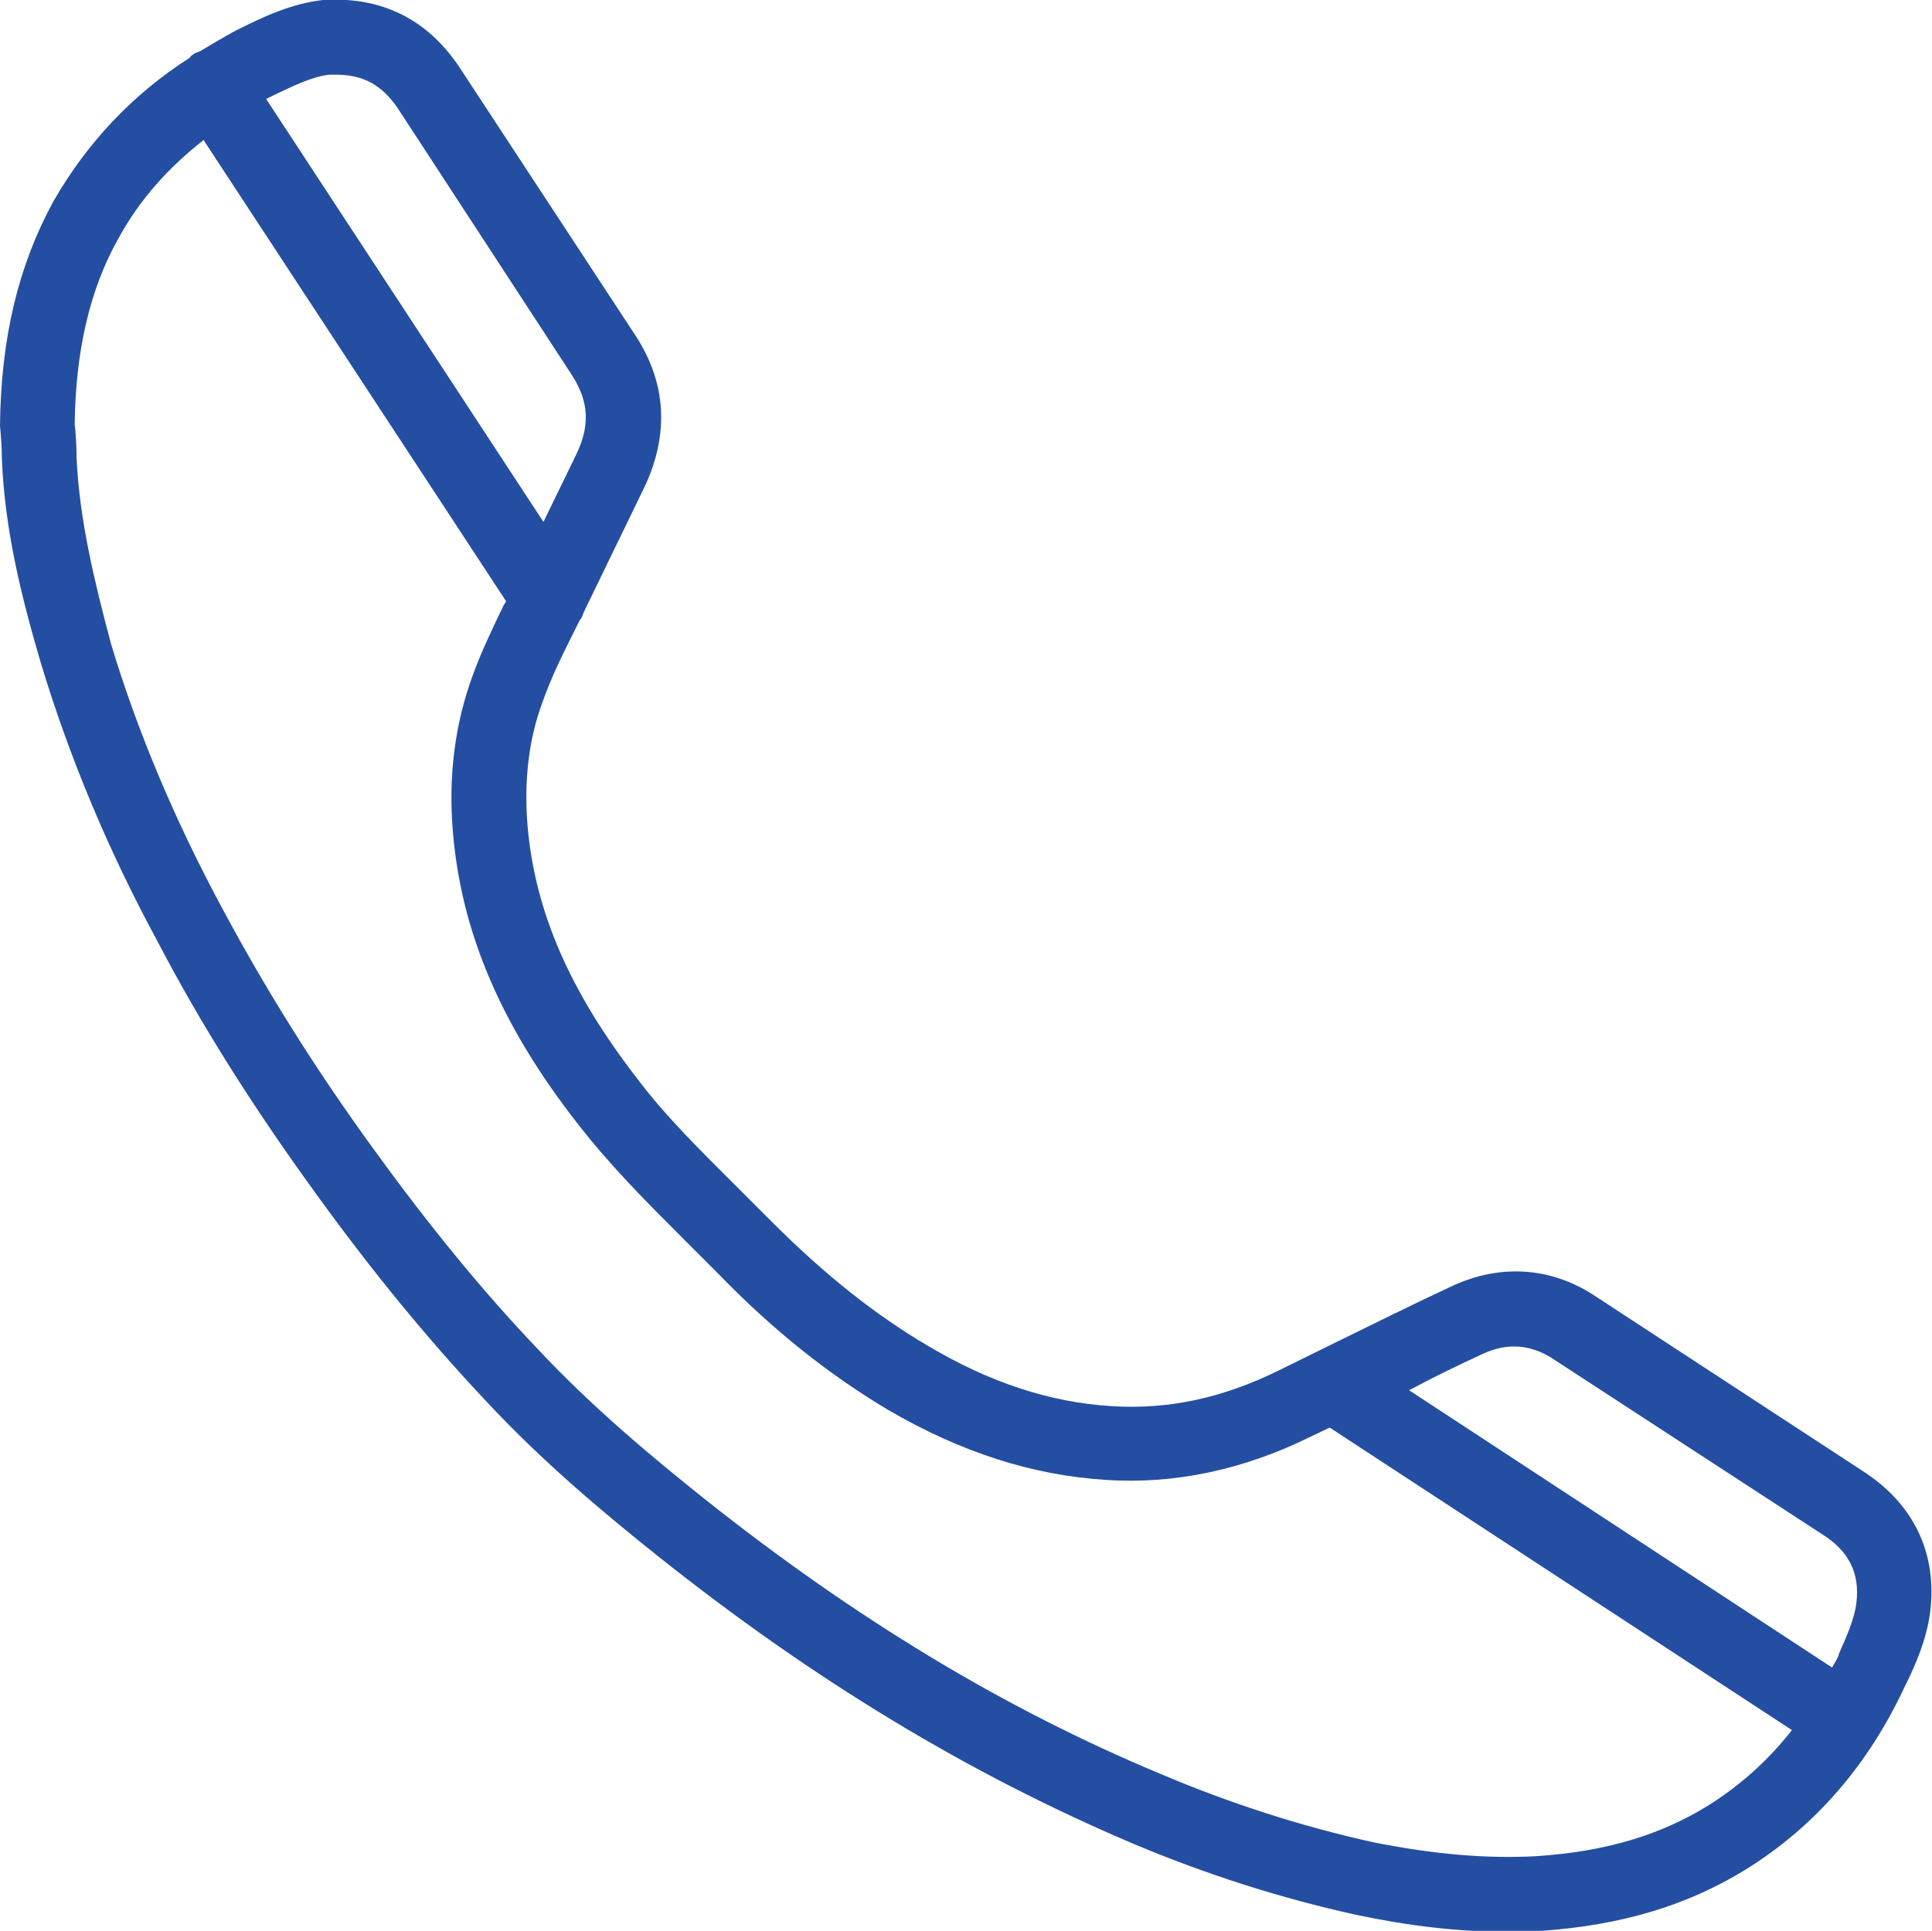 <?xml version="1.0" encoding="utf-8"?>
<!-- Generator: Adobe Illustrator 24.0.0, SVG Export Plug-In . SVG Version: 6.00 Build 0)  -->
<svg version="1.1" id="Layer_1" xmlns="http://www.w3.org/2000/svg" xmlns:xlink="http://www.w3.org/1999/xlink" x="0px" y="0px"
	 viewBox="0 0 20.69 20.68" style="enable-background:new 0 0 20.69 20.68;" xml:space="preserve">
<style type="text/css">
	.st0{fill:#244EA2;}
</style>
<path class="st0" d="M19.94,15.75l-2.89-1.89c-0.46-0.29-0.99-0.32-1.49-0.09c-0.41,0.19-0.81,0.39-1.22,0.59l-0.65,0.32
	c-0.59,0.29-1.17,0.42-1.79,0.38c-0.65-0.04-1.3-0.25-1.97-0.65c-0.56-0.33-1.1-0.76-1.66-1.32l-0.39-0.39
	c-0.38-0.38-0.74-0.73-1.05-1.14c-0.73-0.94-1.1-1.8-1.18-2.71C5.61,8.37,5.66,7.92,5.81,7.52C5.89,7.29,6,7.06,6.11,6.84l0.1-0.2
	c0.02-0.02,0.03-0.05,0.04-0.08l0.65-1.34c0.27-0.57,0.24-1.13-0.11-1.65L4.92,0.72C4.58,0.21,4.09-0.04,3.46,0
	C3.11,0.04,2.82,0.18,2.52,0.33C2.39,0.4,2.26,0.48,2.14,0.55C2.11,0.56,2.08,0.57,2.06,0.59C2.05,0.59,2.04,0.61,2.03,0.62
	c-0.61,0.39-1.1,0.91-1.46,1.54C0.2,2.84,0.01,3.61,0,4.56c0.01,0.11,0.02,0.23,0.02,0.35c0.03,0.78,0.22,1.52,0.42,2.2
	c0.3,0.99,0.71,1.98,1.24,2.96c0.48,0.92,1.04,1.8,1.7,2.71c0.6,0.83,1.19,1.55,1.81,2.21c0.62,0.67,1.32,1.25,1.86,1.68
	c1.67,1.33,3.33,2.33,5.07,3.07c0.78,0.33,1.59,0.59,2.41,0.77c0.57,0.12,1.1,0.18,1.6,0.18c0.13,0,0.26,0,0.38-0.01
	c0.85-0.06,1.56-0.27,2.19-0.66c0.74-0.46,1.31-1.12,1.7-1.96c0.12-0.24,0.23-0.5,0.27-0.79C20.75,16.63,20.49,16.1,19.94,15.75z
	 M15.88,14.5c0.26-0.12,0.5-0.1,0.73,0.04l2.9,1.89c0.29,0.18,0.41,0.42,0.37,0.74c-0.02,0.17-0.11,0.37-0.19,0.55l0,0.01
	c-0.02,0.05-0.05,0.09-0.07,0.13l-4.53-2.97C15.35,14.75,15.62,14.62,15.88,14.5z M3.53,0.8c0.02,0,0.05,0,0.07,0
	c0.29,0,0.49,0.11,0.66,0.36l1.86,2.85C6.31,4.3,6.32,4.56,6.17,4.87L5.82,5.59L2.85,1.06c0.02-0.01,0.04-0.02,0.06-0.03
	C3.14,0.92,3.34,0.82,3.53,0.8z M18.29,19.34c-0.52,0.32-1.1,0.49-1.83,0.54c-0.54,0.03-1.11-0.02-1.76-0.15
	c-0.77-0.17-1.54-0.42-2.27-0.73c-1.68-0.7-3.28-1.67-4.89-2.95c-0.55-0.44-1.19-0.97-1.78-1.6c-0.6-0.63-1.17-1.33-1.75-2.13
	c-0.64-0.88-1.17-1.73-1.64-2.61c-0.5-0.93-0.9-1.88-1.18-2.81C1.02,6.26,0.85,5.58,0.82,4.9c0-0.13-0.01-0.27-0.02-0.36
	C0.81,3.76,0.96,3.1,1.27,2.55C1.5,2.13,1.81,1.79,2.18,1.5l3.24,4.94L5.39,6.49c-0.12,0.25-0.24,0.5-0.33,0.75
	C4.87,7.76,4.8,8.32,4.85,8.91c0.09,1.07,0.51,2.07,1.34,3.13c0.35,0.45,0.74,0.84,1.12,1.22l0.38,0.38c0.6,0.62,1.2,1.09,1.82,1.46
	c0.79,0.46,1.55,0.7,2.33,0.75c0.74,0.05,1.48-0.11,2.19-0.46l0.21-0.1l4.95,3.24C18.94,18.85,18.64,19.12,18.29,19.34z"/>
</svg>
